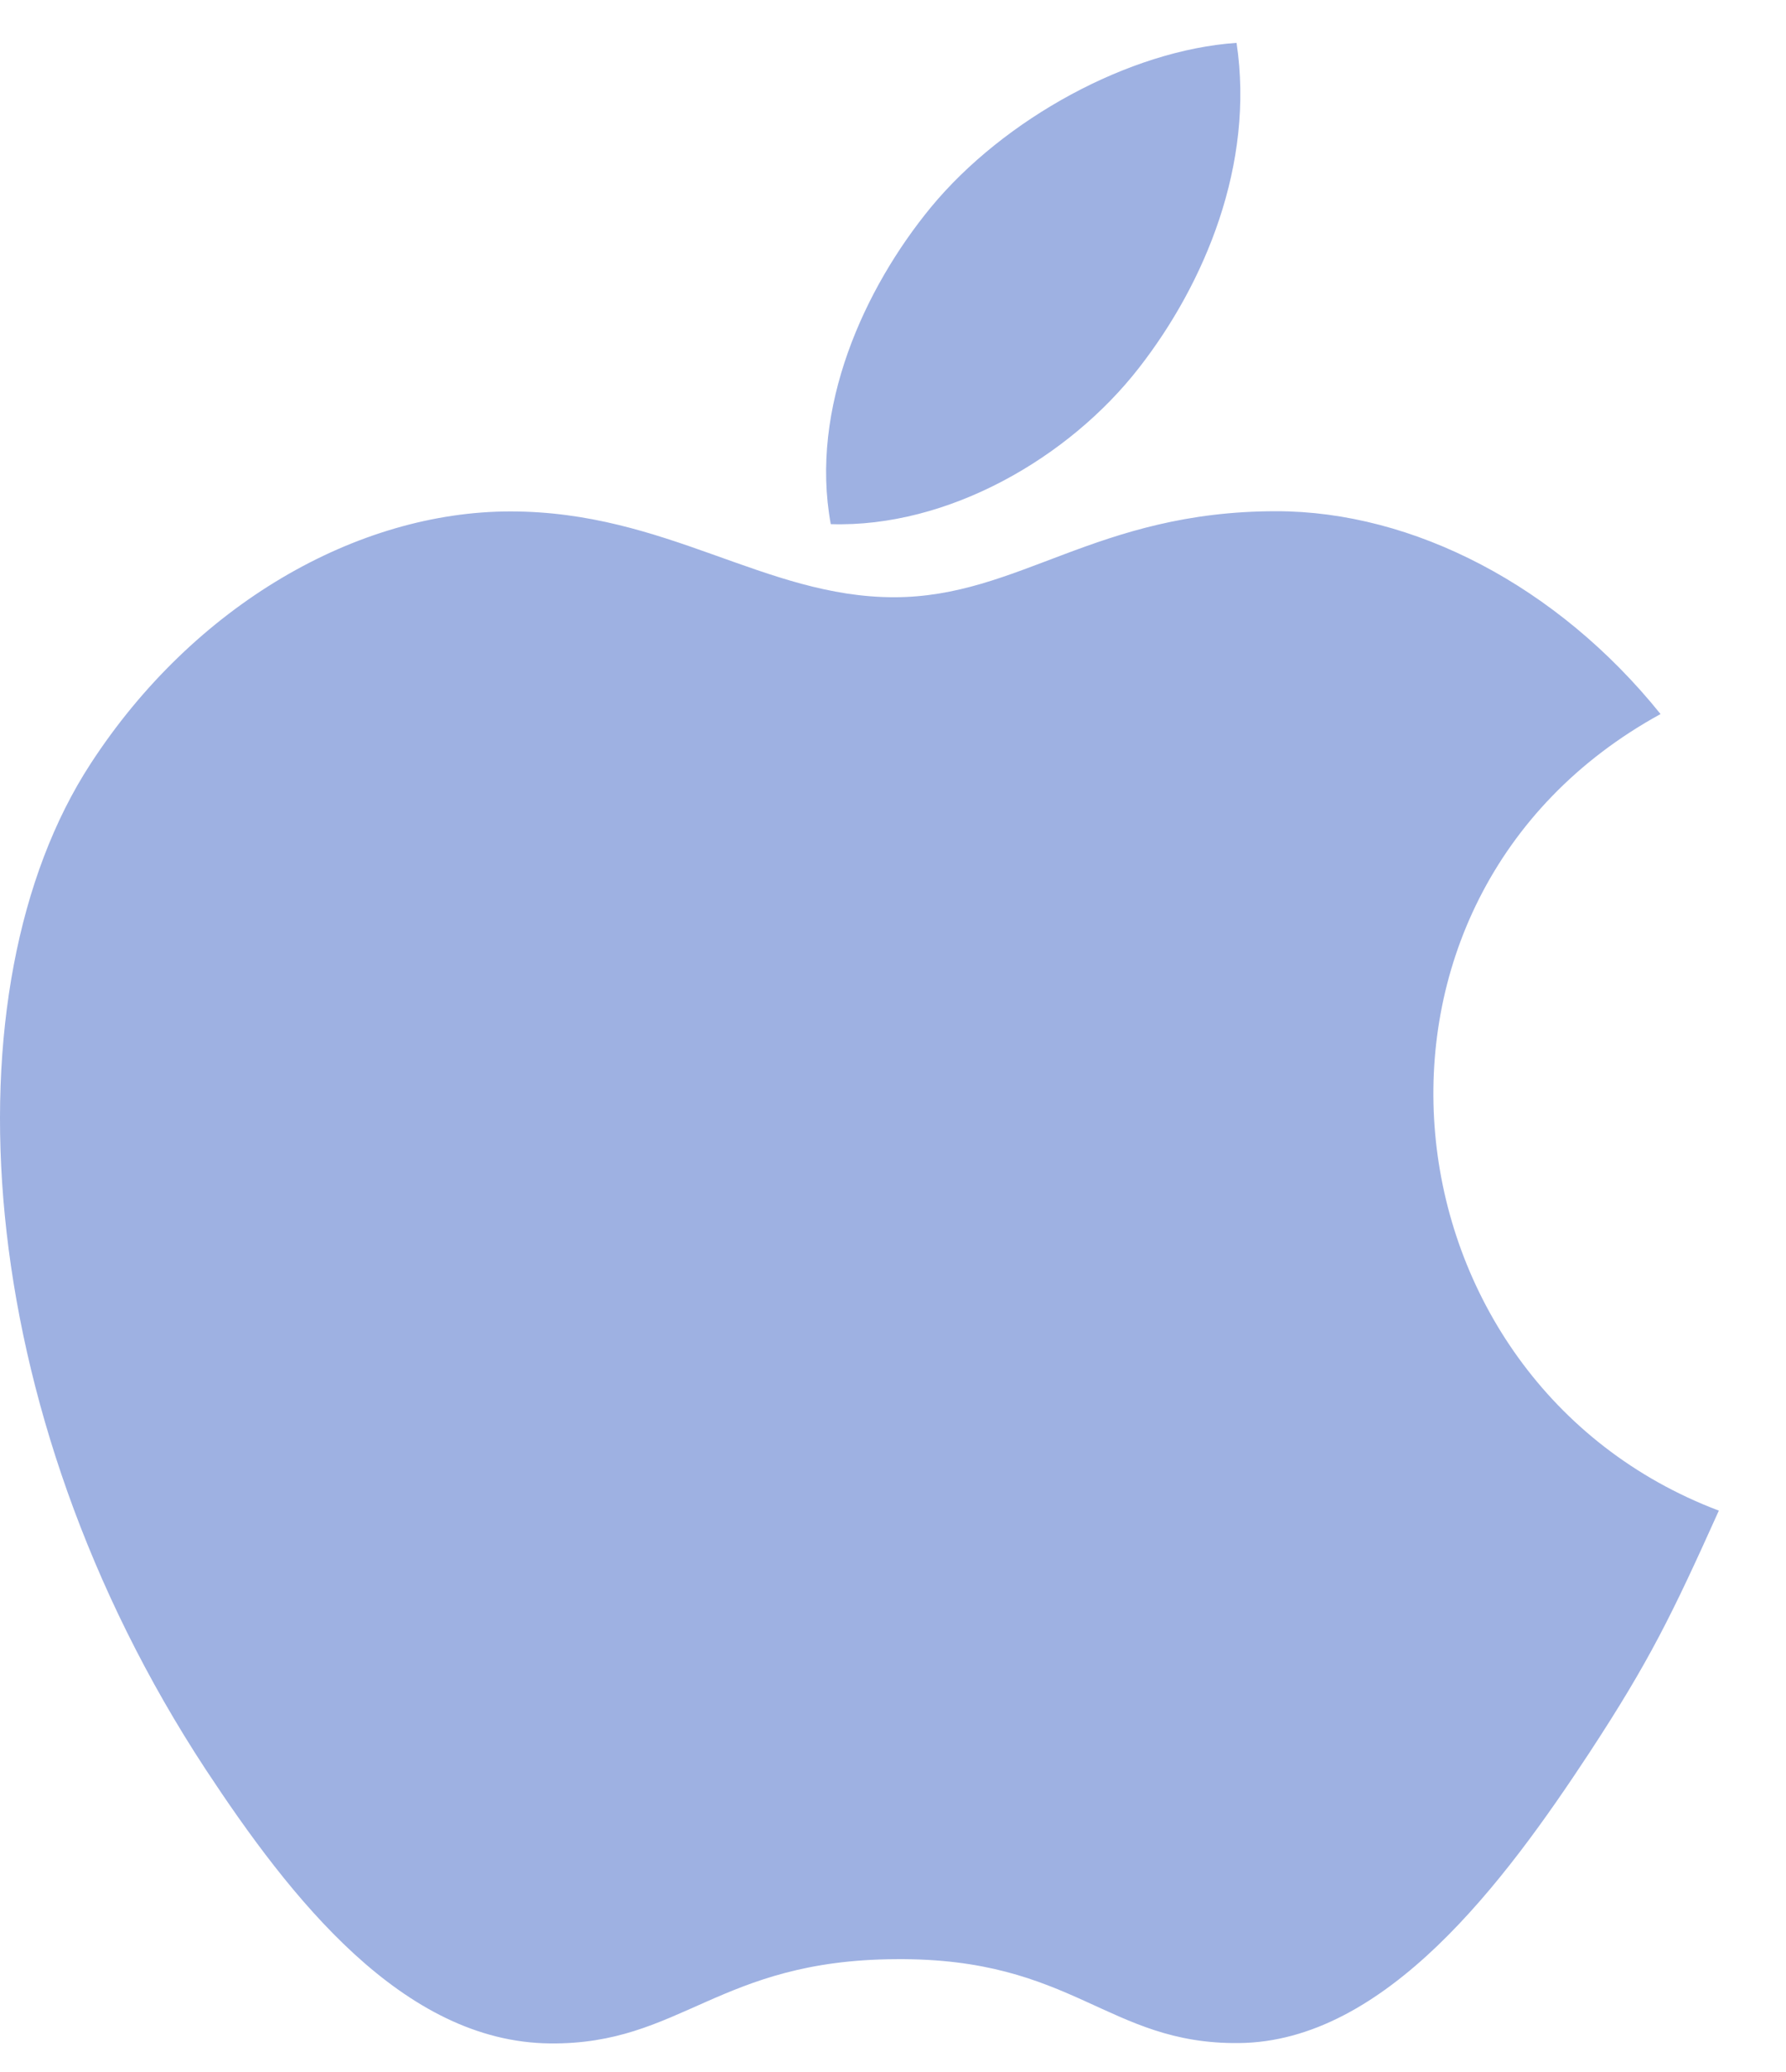 <?xml version="1.0" encoding="UTF-8"?> <svg xmlns="http://www.w3.org/2000/svg" width="25" height="29" viewBox="0 0 25 29" fill="none"><path d="M24.06 21.143C23.404 22.601 23.087 23.252 22.243 24.539C21.061 26.336 19.395 28.581 17.336 28.595C15.502 28.612 15.029 27.399 12.54 27.421C10.053 27.432 9.534 28.619 7.699 28.6C5.637 28.581 4.061 26.56 2.879 24.765C-0.426 19.731 -0.775 13.83 1.267 10.691C2.713 8.466 4.998 7.158 7.145 7.158C9.332 7.158 10.707 8.359 12.514 8.359C14.268 8.359 15.336 7.155 17.866 7.155C19.777 7.155 21.799 8.197 23.244 9.994C18.517 12.586 19.285 19.336 24.06 21.143ZM15.945 5.146C16.865 3.965 17.564 2.298 17.309 0.6C15.809 0.702 14.054 1.661 13.03 2.902C12.1 4.033 11.33 5.712 11.629 7.336C13.267 7.388 14.963 6.411 15.945 5.146Z" fill="#9EB1E2"></path></svg> 